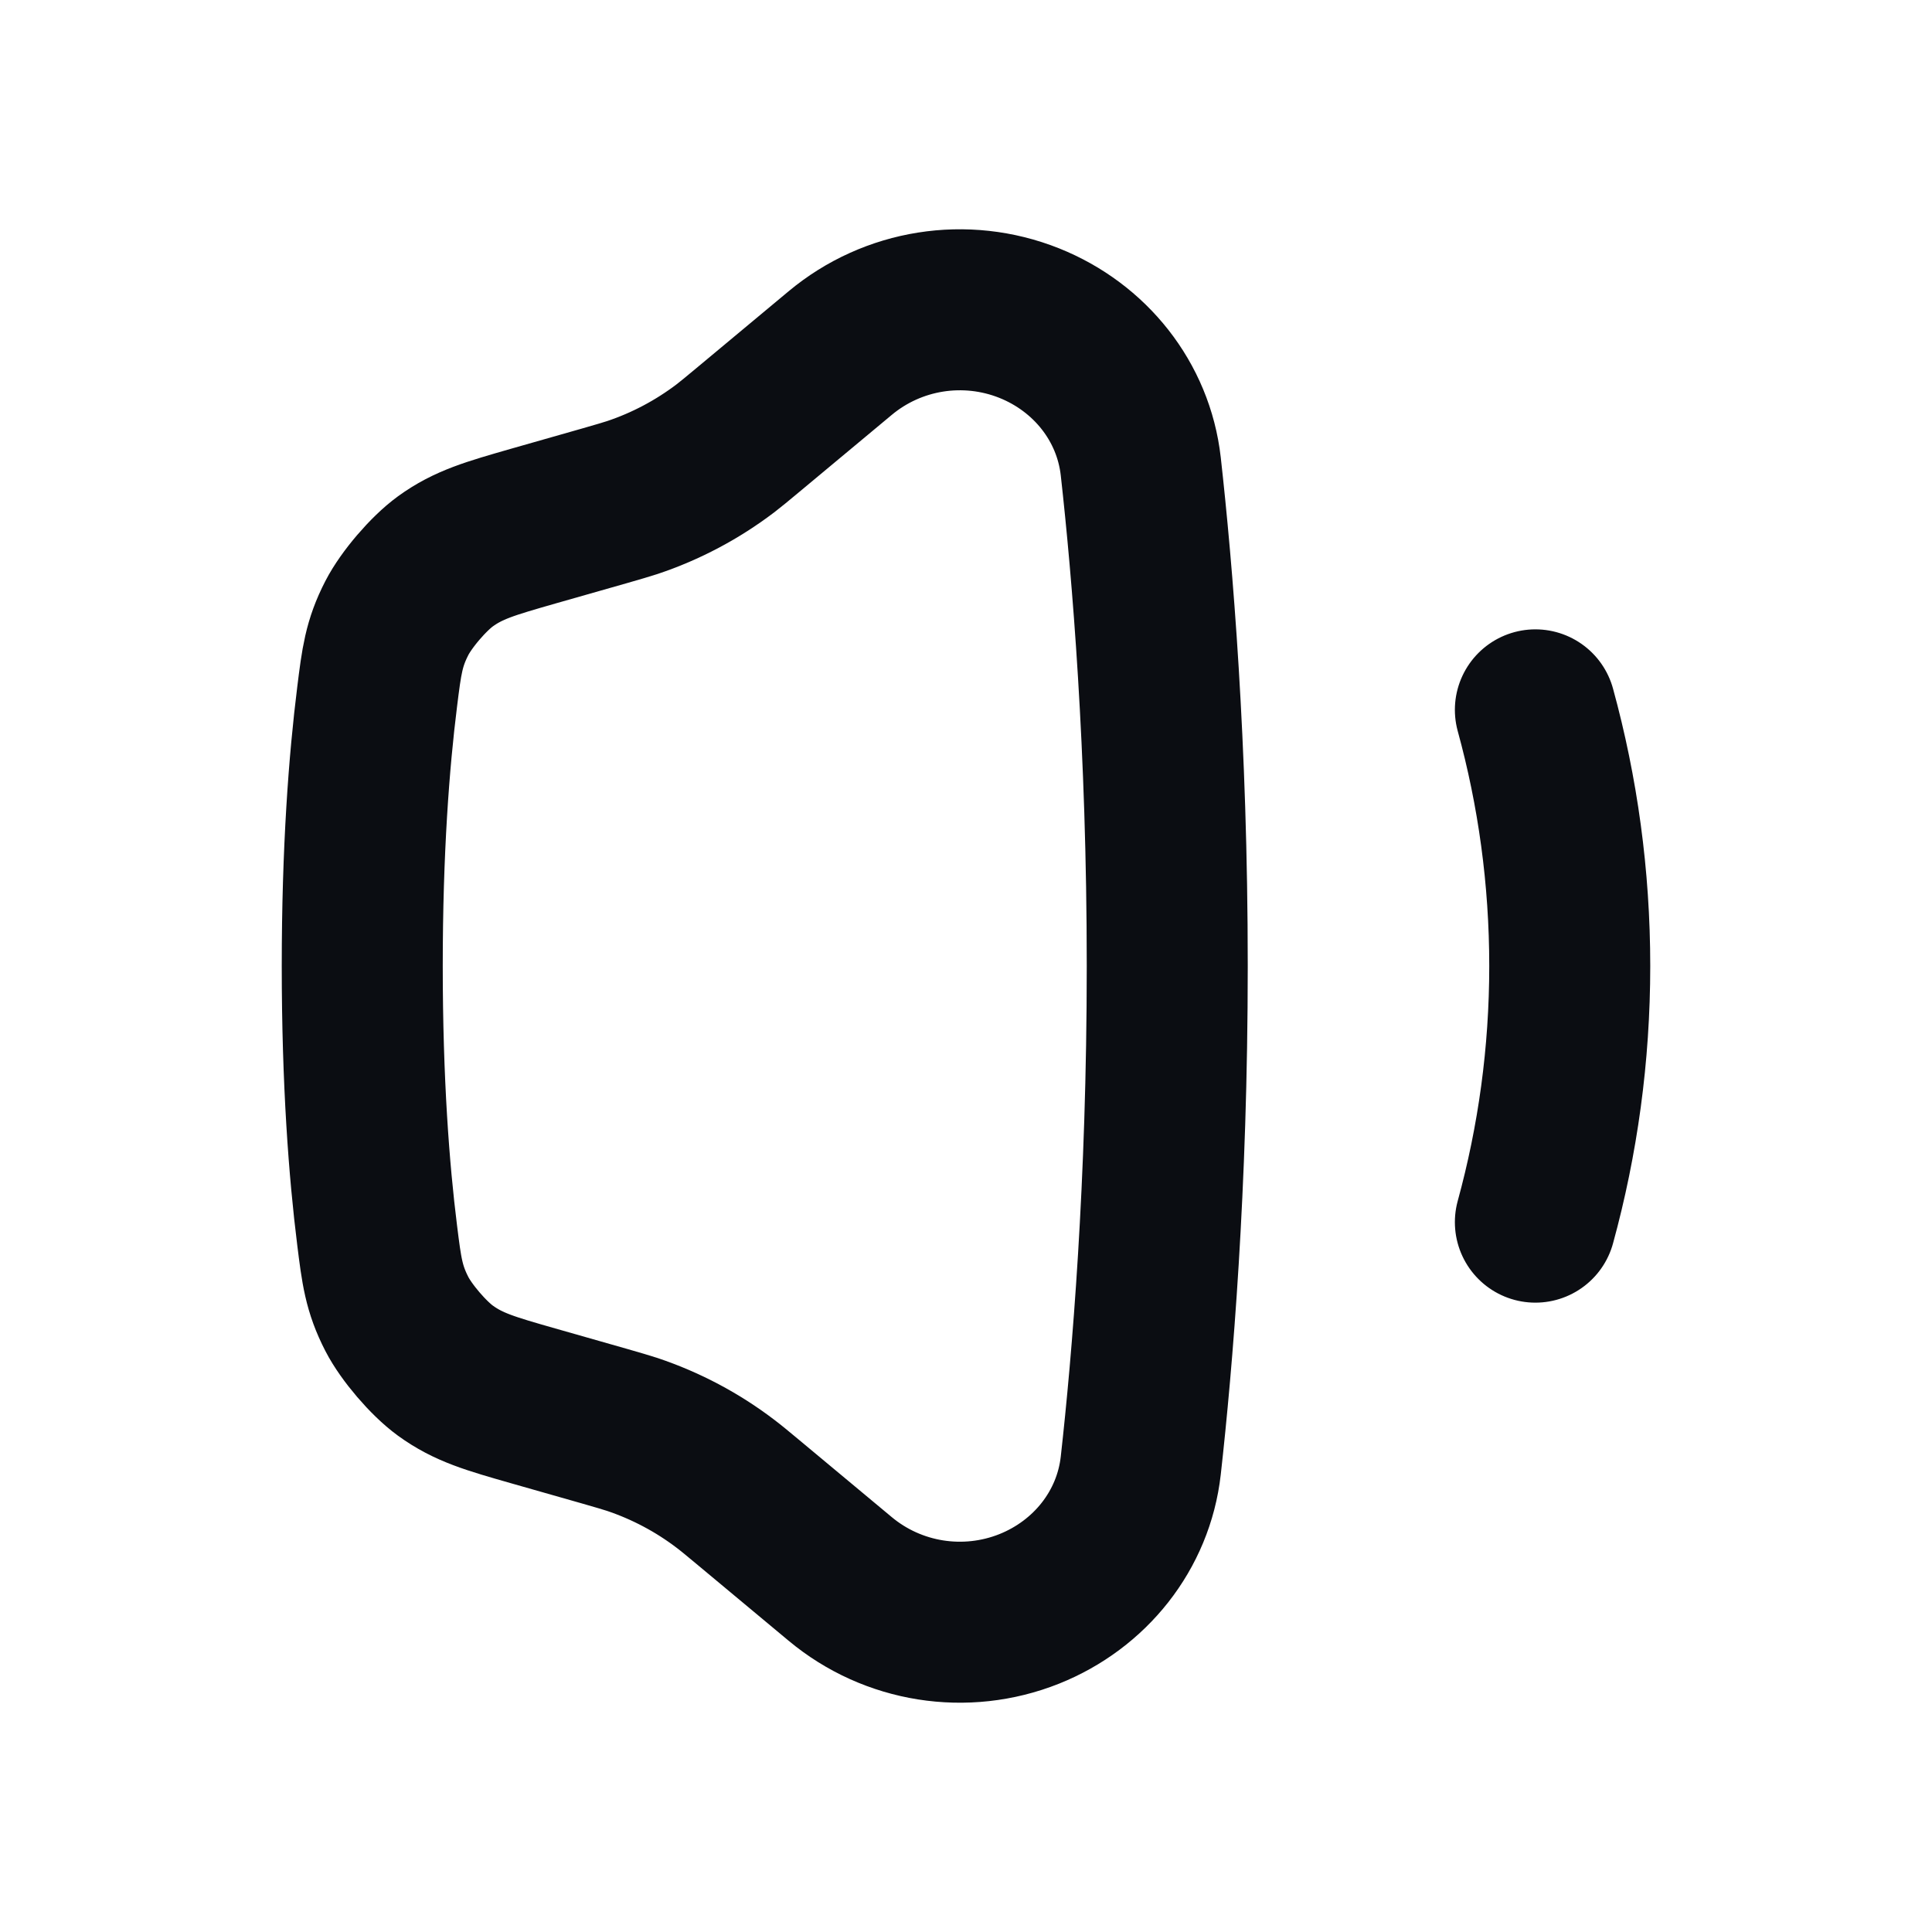 <svg width="24" height="24" viewBox="0 0 24 24" fill="none" xmlns="http://www.w3.org/2000/svg">
<path d="M19.073 8.818C19.351 9.831 19.5 10.898 19.5 12C19.5 13.101 19.351 14.168 19.073 15.182M6.623 6.536L7.518 6.281C7.687 6.232 7.771 6.208 7.854 6.181C8.271 6.042 8.663 5.834 9.013 5.568C9.082 5.515 9.15 5.458 9.285 5.346L10.436 4.387C11.091 3.84 11.994 3.698 12.786 4.014C13.54 4.316 14.08 4.988 14.171 5.794C14.315 7.085 14.5 9.265 14.5 12C14.5 14.735 14.315 16.916 14.171 18.206C14.08 19.012 13.54 19.684 12.786 19.986C11.994 20.302 11.091 20.16 10.436 19.613L9.285 18.654C9.15 18.542 9.082 18.485 9.013 18.433C8.663 18.166 8.271 17.959 7.854 17.819C7.771 17.792 7.687 17.768 7.518 17.719L6.623 17.464C6.087 17.311 5.819 17.234 5.532 17.026C5.322 16.873 5.049 16.554 4.93 16.323C4.768 16.008 4.74 15.787 4.685 15.345C4.585 14.546 4.5 13.443 4.5 12C4.5 10.557 4.585 9.454 4.685 8.656C4.74 8.213 4.768 7.992 4.93 7.677C5.049 7.446 5.322 7.127 5.532 6.974C5.819 6.766 6.087 6.69 6.623 6.536Z" stroke="#0B0D12" stroke-width="2" stroke-linecap="round" stroke-linejoin="round"/>
</svg>
